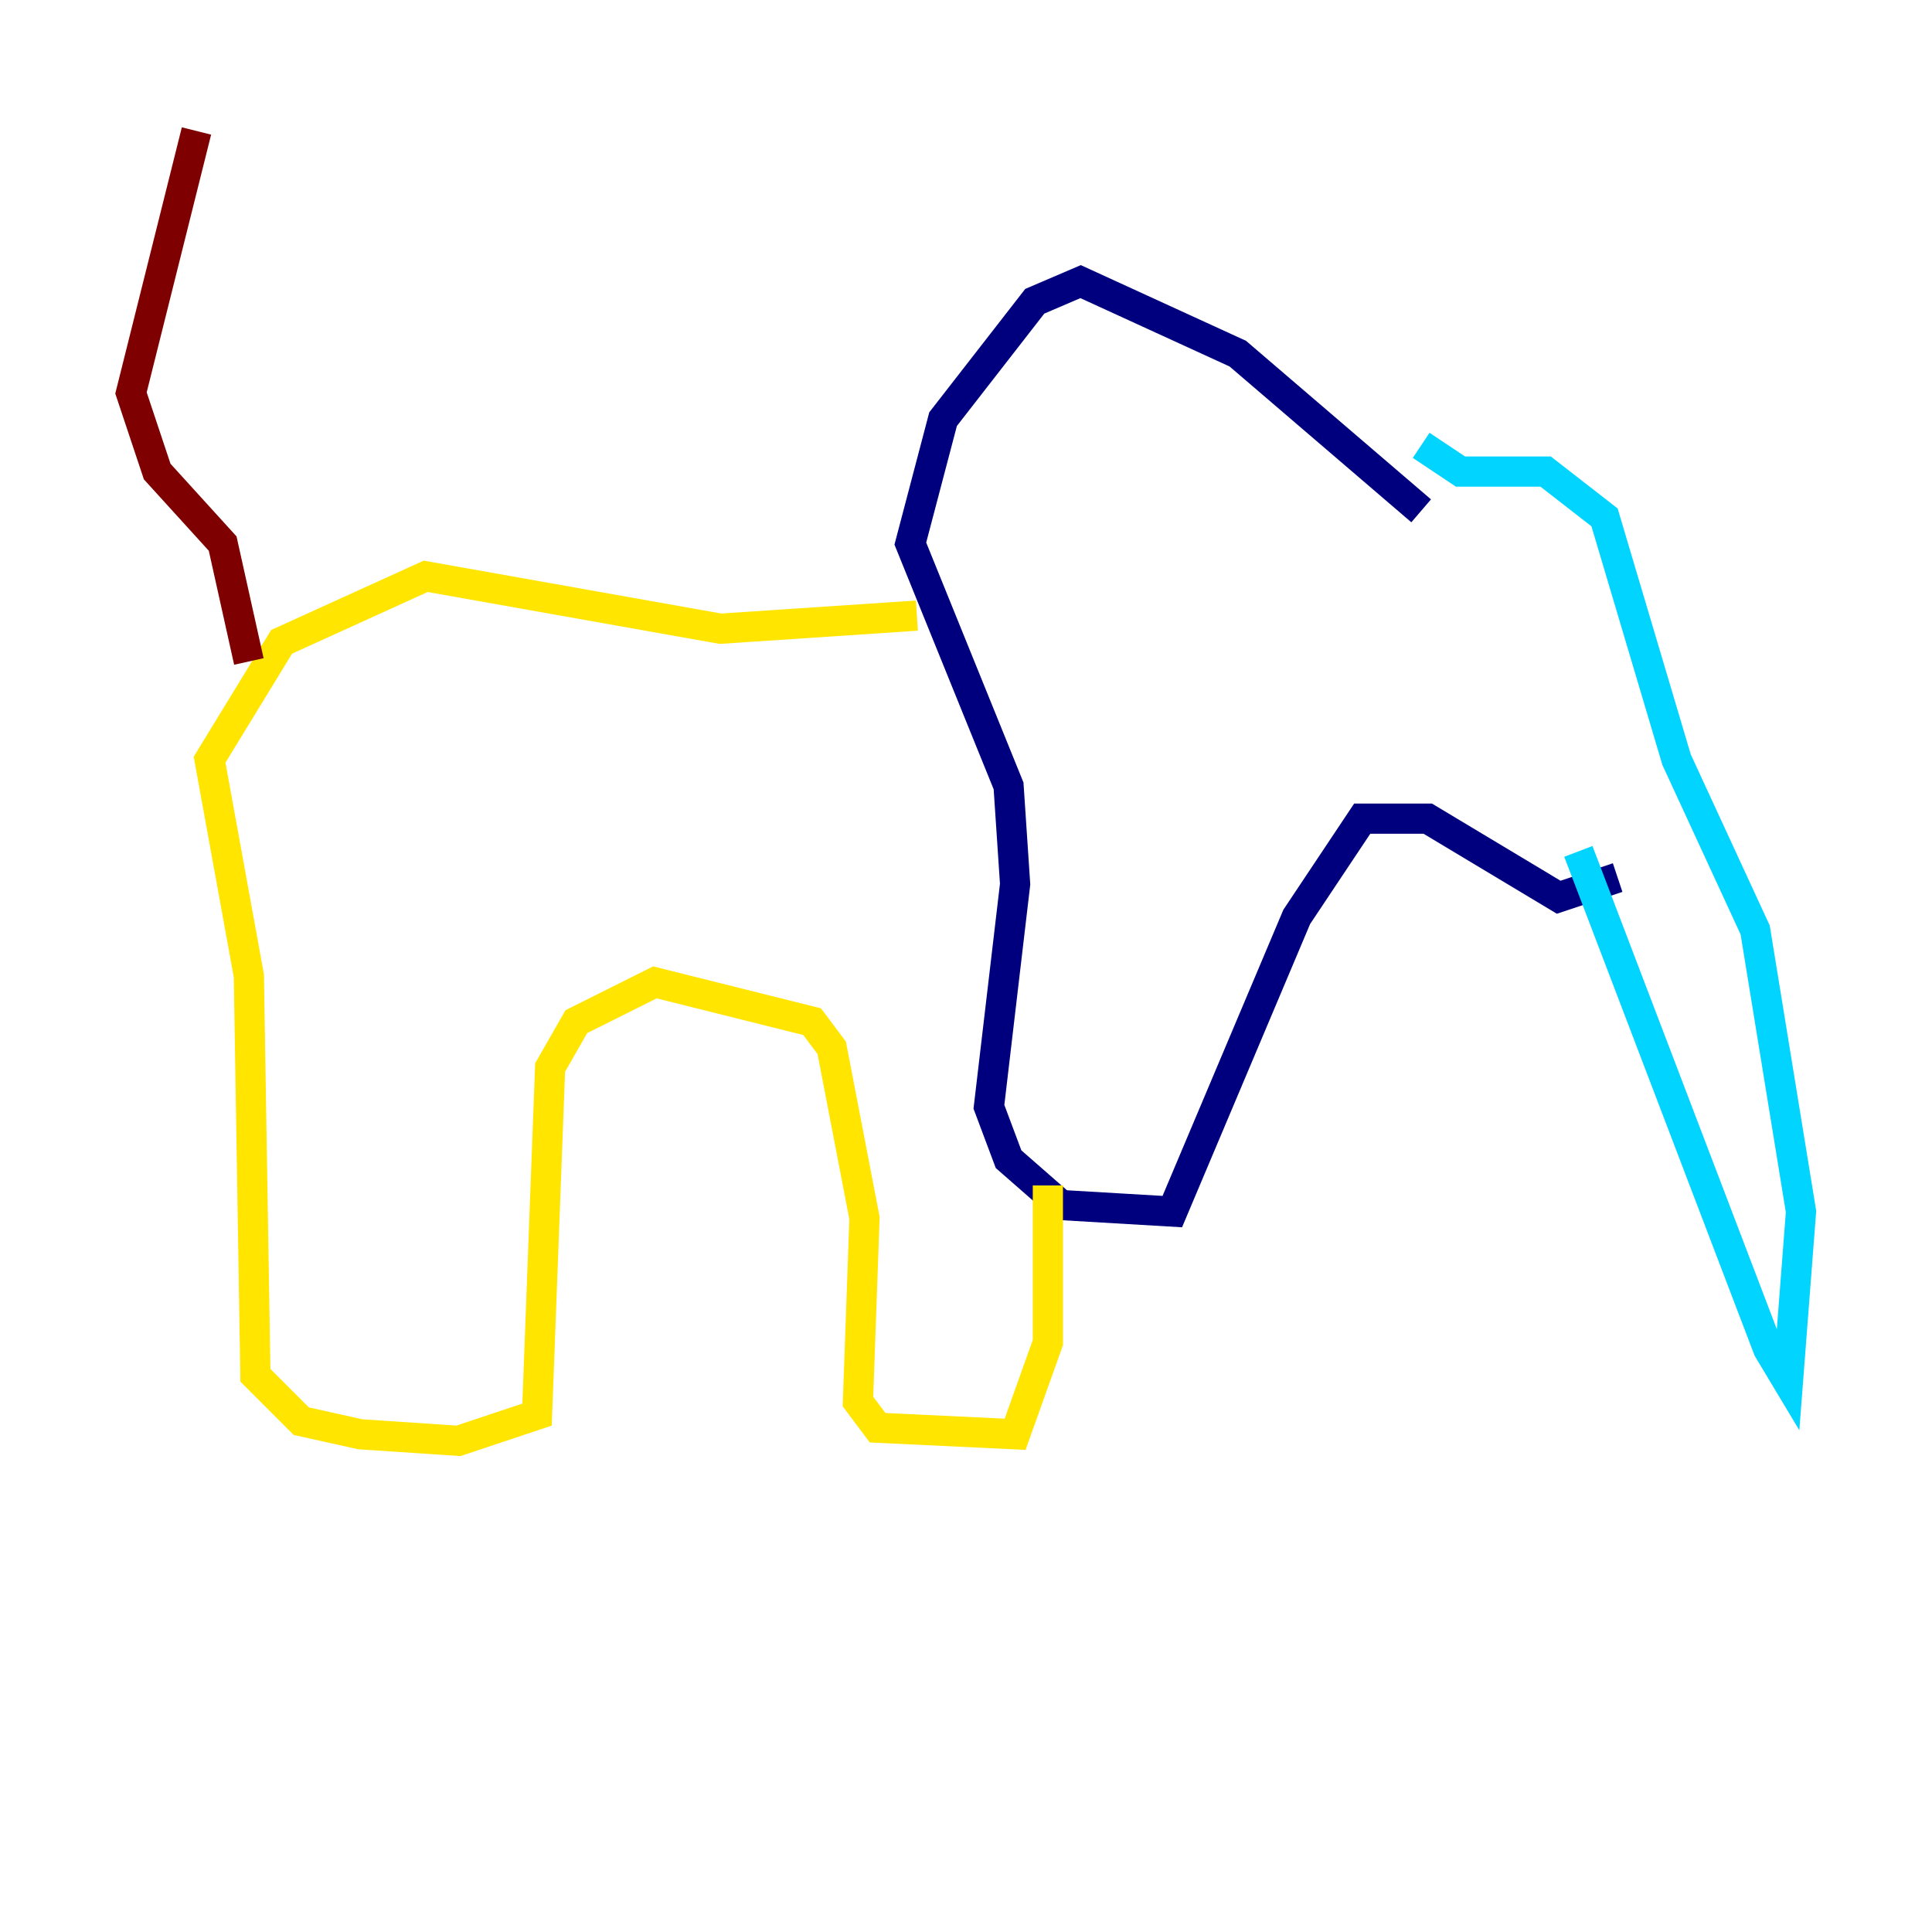 <?xml version="1.0" encoding="utf-8" ?>
<svg baseProfile="tiny" height="128" version="1.2" viewBox="0,0,128,128" width="128" xmlns="http://www.w3.org/2000/svg" xmlns:ev="http://www.w3.org/2001/xml-events" xmlns:xlink="http://www.w3.org/1999/xlink"><defs /><polyline fill="none" points="94.156,33.844 82.007,23.43 71.593,18.658 68.556,19.959 62.481,27.77 60.312,36.014 66.82,52.068 67.254,58.576 65.519,73.329 66.82,76.8 70.291,79.837 77.668,80.271 85.912,60.746 90.251,54.237 94.59,54.237 103.268,59.444 107.173,58.142" stroke="#00007f" stroke-width="2" /><polyline fill="none" points="94.156,29.505 96.759,31.241 102.4,31.241 106.305,34.278 111.078,50.332 116.285,61.614 119.322,80.271 118.454,91.552 117.153,89.383 104.57,56.407" stroke="#00d4ff" stroke-width="2" /><polyline fill="none" points="60.746,40.786 47.729,41.654 28.203,38.183 18.658,42.522 13.885,50.332 16.488,64.651 16.922,91.119 19.959,94.156 23.864,95.024 30.373,95.458 35.58,93.722 36.447,70.725 38.183,67.688 43.39,65.085 53.803,67.688 55.105,69.424 57.275,80.705 56.841,92.854 58.142,94.59 67.254,95.024 69.424,88.949 69.424,78.536" stroke="#ffe500" stroke-width="2" /><polyline fill="none" points="16.488,43.824 14.752,36.014 10.414,31.241 8.678,26.034 13.017,8.678" stroke="#7f0000" stroke-width="2" /></svg>